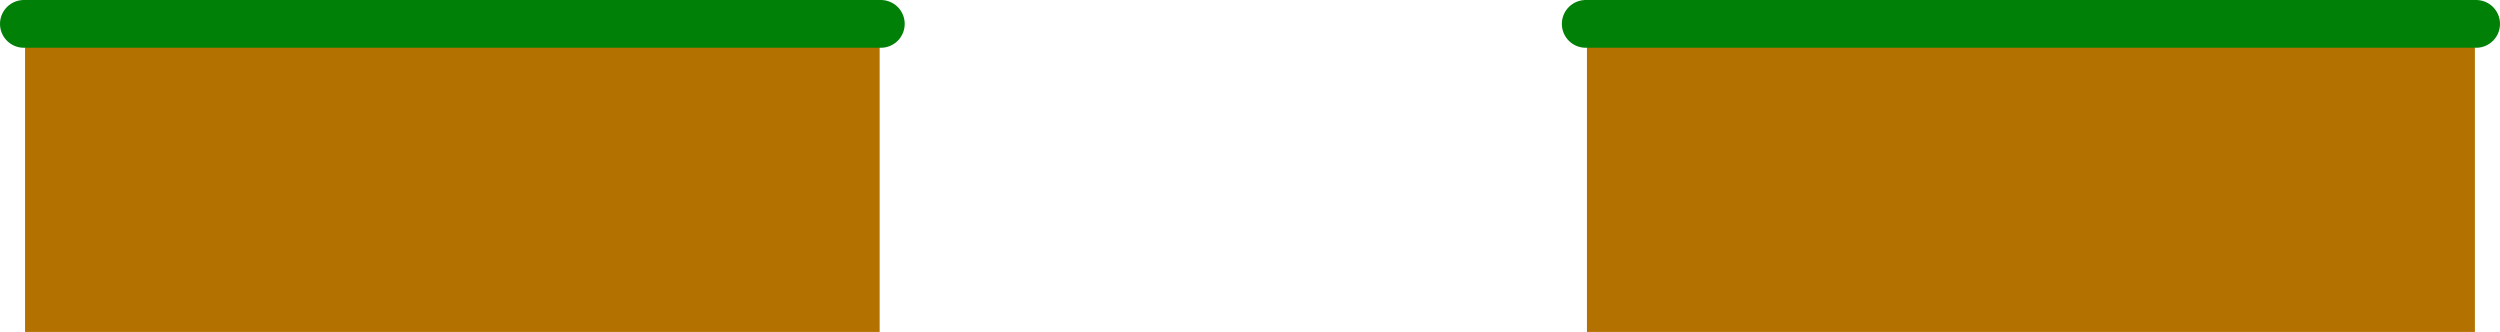 <svg version="1.1" xmlns="http://www.w3.org/2000/svg" xmlns:xlink="http://www.w3.org/1999/xlink" width="523.417" height="69.5" viewBox="0,0,523.417,69.5"><g transform="translate(23.708,-310)"><g stroke-miterlimit="10"><path d="" fill="#9a9a9a" stroke="#999999" stroke-width="10" stroke-linecap="butt"/><path d="" fill="#9a9a9a" stroke="#999999" stroke-width="10" stroke-linecap="butt"/><path d="" fill="#9a9a9a" stroke="#999999" stroke-width="10" stroke-linecap="butt"/><path d="" fill="#999999" stroke="none" stroke-width="0" stroke-linecap="butt"/><g><path d="M-18.463,379.5v-69h178.925v69z" fill="#b37100" stroke="none" stroke-width="0" stroke-linecap="butt"/><path d="M160.708,315h-179.417" fill="none" stroke="#008006" stroke-width="10" stroke-linecap="round"/></g><g><path d="M308.547,379.5v-69h185.906v69z" fill="#b37100" stroke="none" stroke-width="0" stroke-linecap="butt"/><path d="M494.708,315h-186.417" fill="none" stroke="#008006" stroke-width="10" stroke-linecap="round"/></g></g></g></svg>